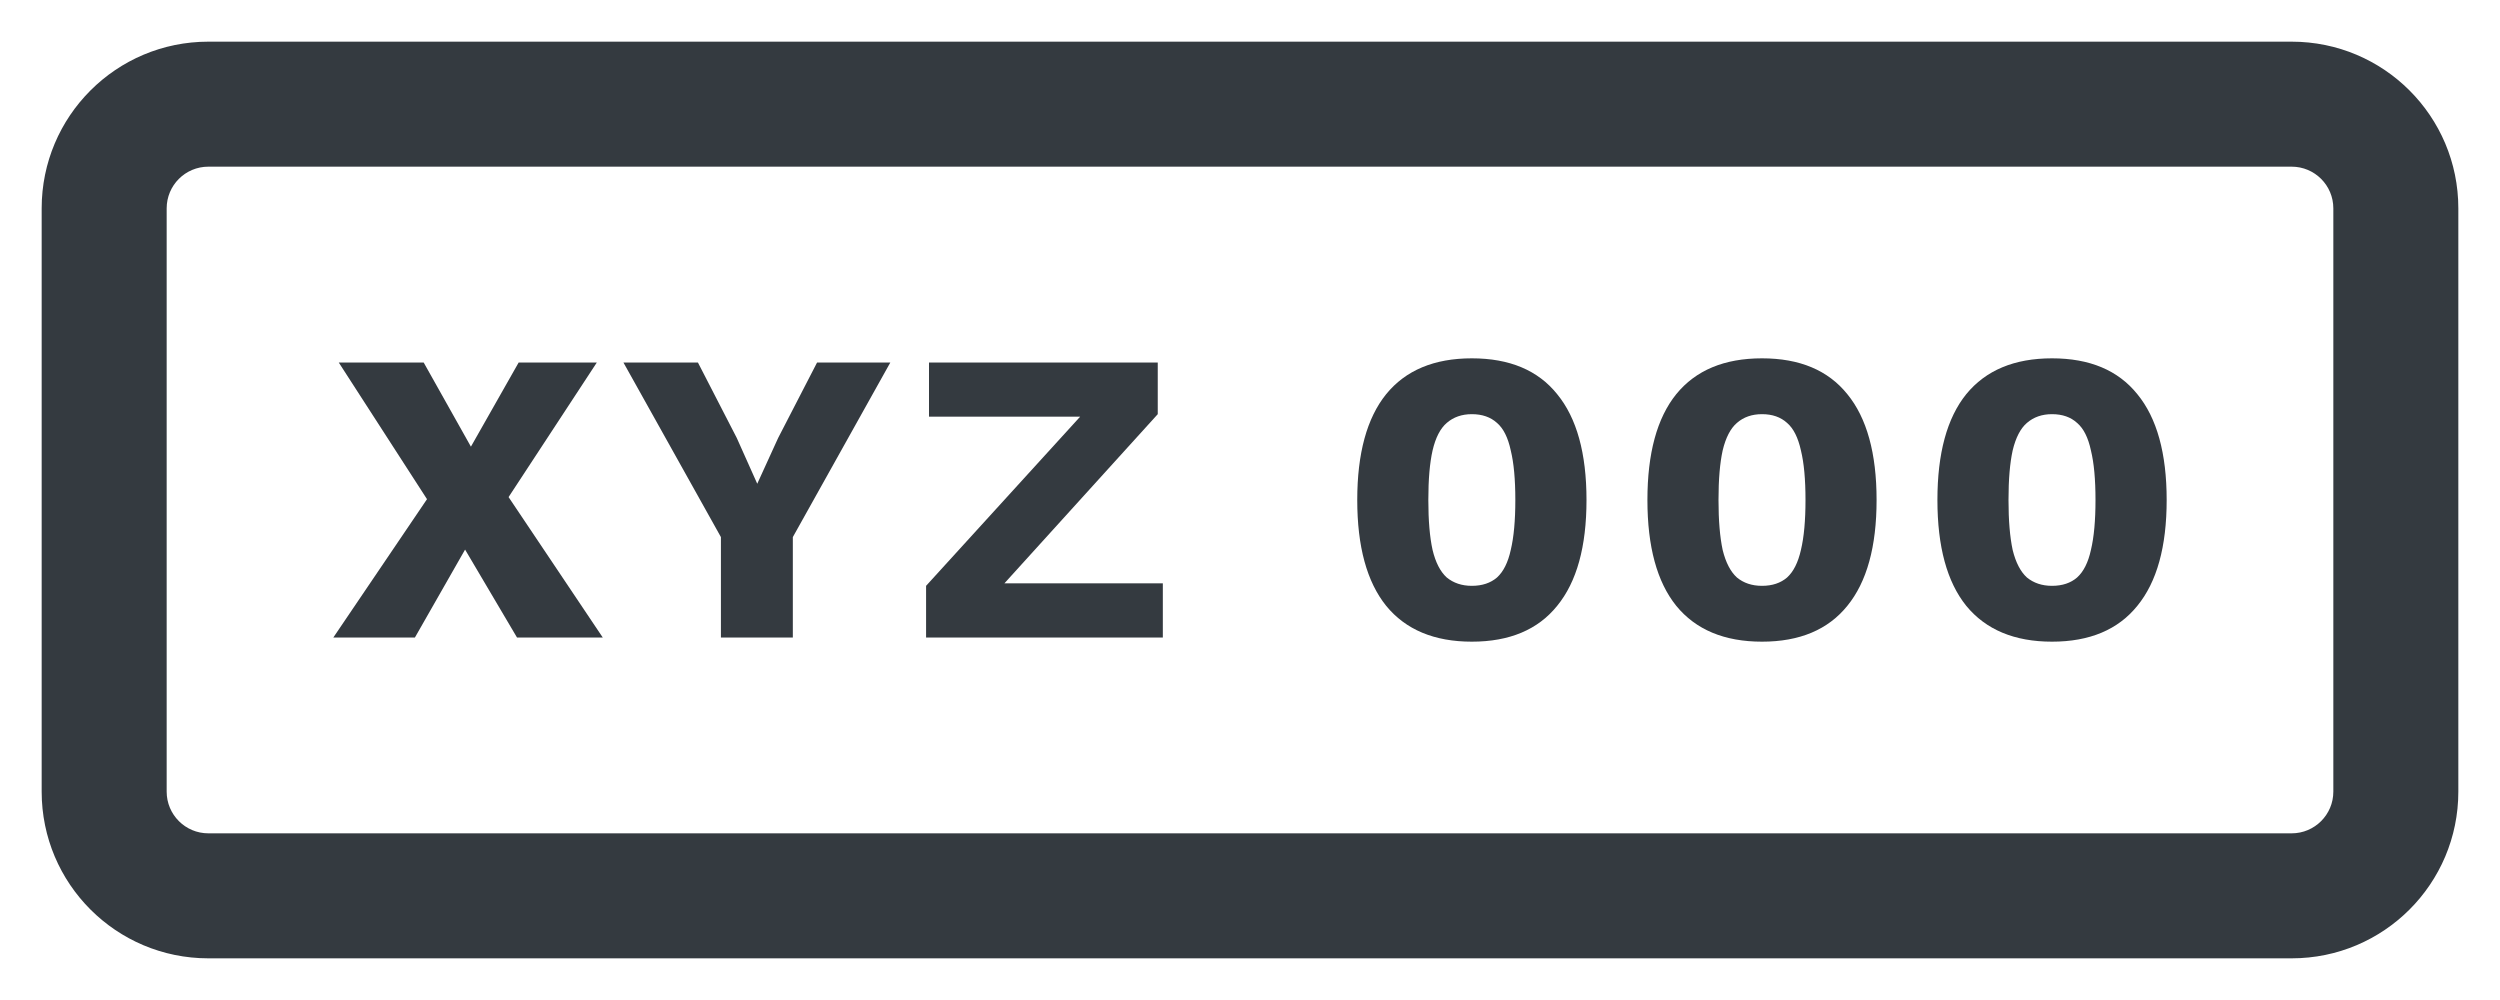 <svg width="30" height="12" viewBox="0 0 30 12" fill="none" xmlns="http://www.w3.org/2000/svg">
<path fill-rule="evenodd" clip-rule="evenodd" d="M2.5 0.5H27.5C28.605 0.5 29.5 1.395 29.5 2.5V9.5C29.5 10.605 28.605 11.5 27.5 11.5H2.5C1.395 11.5 0.5 10.605 0.5 9.5V2.5C0.5 1.395 1.395 0.5 2.5 0.5ZM2.5 2C2.224 2 2 2.224 2 2.5V9.5C2 9.776 2.224 10 2.5 10H27.5C27.776 10 28 9.776 28 9.5V2.5C28 2.224 27.776 2 27.5 2H2.5Z" fill="#343A40"/>
<path d="M24.624 7.7C24.173 7.7 23.83 7.556 23.595 7.27C23.364 6.983 23.249 6.56 23.249 6C23.249 5.44 23.364 5.016 23.595 4.73C23.83 4.443 24.173 4.3 24.624 4.3C25.076 4.3 25.417 4.443 25.648 4.73C25.883 5.016 26 5.44 26 6C26 6.56 25.883 6.983 25.648 7.27C25.417 7.556 25.076 7.7 24.624 7.7ZM24.624 7.03C24.748 7.03 24.849 6.996 24.925 6.93C25.003 6.86 25.058 6.75 25.091 6.6C25.128 6.446 25.146 6.246 25.146 6C25.146 5.753 25.128 5.555 25.091 5.405C25.058 5.251 25.003 5.141 24.925 5.075C24.849 5.005 24.748 4.97 24.624 4.97C24.504 4.97 24.404 5.005 24.323 5.075C24.246 5.141 24.189 5.251 24.152 5.405C24.119 5.555 24.102 5.753 24.102 6C24.102 6.246 24.119 6.446 24.152 6.6C24.189 6.75 24.246 6.86 24.323 6.93C24.404 6.996 24.504 7.03 24.624 7.03Z" fill="#343A40"/>
<path d="M21.144 7.7C20.692 7.7 20.349 7.556 20.115 7.27C19.884 6.983 19.769 6.56 19.769 6C19.769 5.44 19.884 5.016 20.115 4.73C20.349 4.443 20.692 4.3 21.144 4.3C21.596 4.3 21.937 4.443 22.168 4.73C22.402 5.016 22.519 5.44 22.519 6C22.519 6.56 22.402 6.983 22.168 7.27C21.937 7.556 21.596 7.7 21.144 7.7ZM21.144 7.03C21.268 7.03 21.368 6.996 21.445 6.93C21.522 6.86 21.577 6.75 21.611 6.6C21.648 6.446 21.666 6.246 21.666 6C21.666 5.753 21.648 5.555 21.611 5.405C21.577 5.251 21.522 5.141 21.445 5.075C21.368 5.005 21.268 4.97 21.144 4.97C21.023 4.97 20.923 5.005 20.843 5.075C20.766 5.141 20.709 5.251 20.672 5.405C20.639 5.555 20.622 5.753 20.622 6C20.622 6.246 20.639 6.446 20.672 6.6C20.709 6.75 20.766 6.86 20.843 6.93C20.923 6.996 21.023 7.03 21.144 7.03Z" fill="#343A40"/>
<path d="M17.662 7.7C17.211 7.7 16.868 7.556 16.634 7.27C16.403 6.983 16.287 6.56 16.287 6C16.287 5.44 16.403 5.016 16.634 4.73C16.868 4.443 17.211 4.3 17.662 4.3C18.114 4.3 18.456 4.443 18.686 4.73C18.921 5.016 19.038 5.44 19.038 6C19.038 6.56 18.921 6.983 18.686 7.27C18.456 7.556 18.114 7.7 17.662 7.7ZM17.662 7.03C17.786 7.03 17.887 6.996 17.964 6.93C18.041 6.86 18.096 6.75 18.129 6.6C18.166 6.446 18.184 6.246 18.184 6C18.184 5.753 18.166 5.555 18.129 5.405C18.096 5.251 18.041 5.141 17.964 5.075C17.887 5.005 17.786 4.97 17.662 4.97C17.542 4.97 17.442 5.005 17.361 5.075C17.284 5.141 17.227 5.251 17.191 5.405C17.157 5.555 17.14 5.753 17.14 6C17.14 6.246 17.157 6.446 17.191 6.6C17.227 6.75 17.284 6.86 17.361 6.93C17.442 6.996 17.542 7.03 17.662 7.03Z" fill="#343A40"/>
<path d="M11.79 7.29L11.64 7H13.954V7.65H11.113V7.03L13.226 4.71L13.376 5H11.148V4.35H13.893V4.97L11.79 7.29Z" fill="#343A40"/>
<path d="M10.684 4.35L9.514 6.445V7.65H8.651V6.445L7.481 4.35H8.375L8.841 5.255L9.087 5.805L9.338 5.255L9.805 4.35H10.684Z" fill="#343A40"/>
<path d="M7.233 7.65H6.204L5.581 6.595L4.979 7.65H4L5.124 5.99L4.065 4.35H5.084L5.651 5.36L6.224 4.35H7.162L6.103 5.965L7.233 7.65Z" fill="#343A40"/>
</svg>

